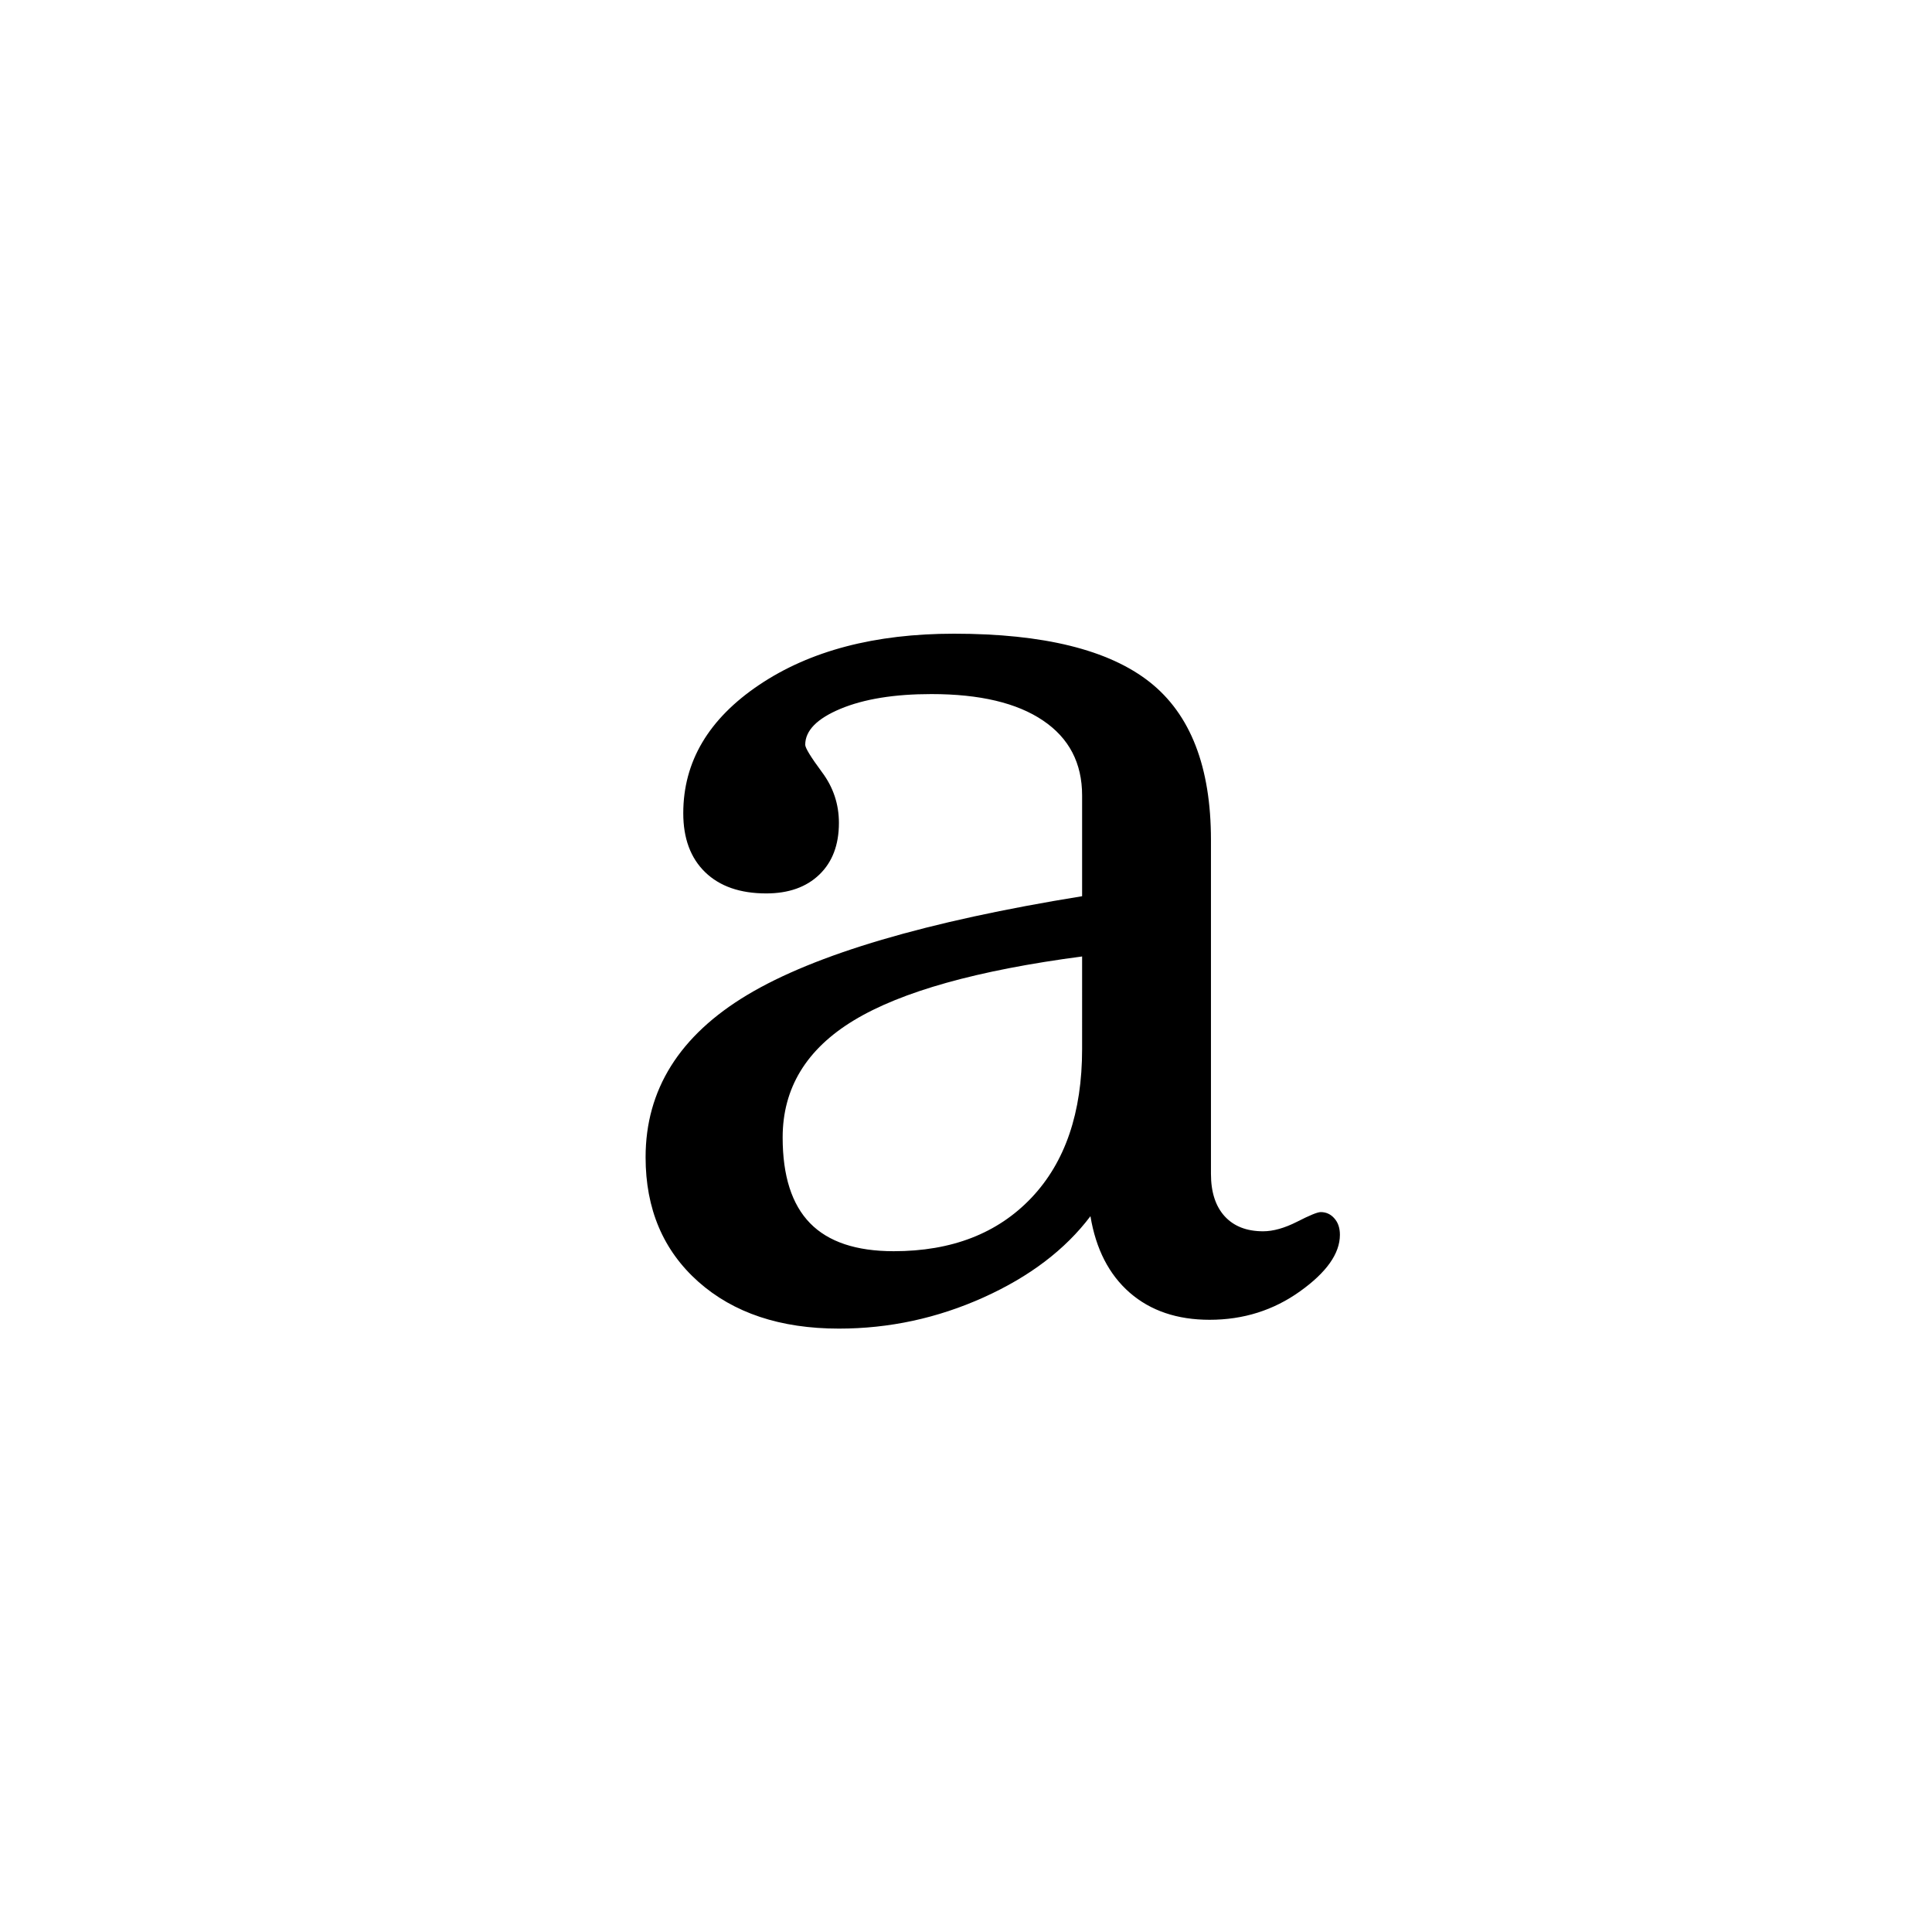 <?xml version="1.0" encoding="UTF-8"?><svg enable-background="new 0 0 250 250" height="250px" viewBox="0 0 250 250" width="250px" x="0px" xml:space="preserve" xmlns="http://www.w3.org/2000/svg" xmlns:xlink="http://www.w3.org/1999/xlink" y="0px"><defs><symbol id="3925edfba" overflow="visible"><path d="M62.516-45.234c-13.532 1.78-23.375 4.539-29.532 8.265-6.148 3.719-9.218 8.774-9.218 15.157 0 4.968 1.18 8.667 3.547 11.093C29.675-8.3 33.285-7.094 38.14-7.094c7.5 0 13.437-2.3 17.812-6.906 4.375-4.613 6.563-11.031 6.563-19.25zm1.078 33.609C60.332-7.301 55.719-3.797 49.75-1.109c-5.969 2.687-12.203 4.03-18.703 4.03-7.574 0-13.637-2.023-18.188-6.062-4.554-4.05-6.828-9.421-6.828-16.109 0-8.75 4.39-15.754 13.172-21.016 8.781-5.257 23.219-9.515 43.313-12.765v-13.032c0-4.195-1.688-7.43-5.063-9.703-3.367-2.28-8.18-3.421-14.437-3.421-4.793 0-8.715.636-11.766 1.906-3.043 1.273-4.563 2.824-4.563 4.656 0 .406.723 1.59 2.172 3.547 1.457 1.95 2.188 4.137 2.188 6.562 0 2.836-.844 5.063-2.531 6.688-1.688 1.625-3.98 2.437-6.875 2.437-3.375 0-6.012-.914-7.907-2.75-1.886-1.832-2.828-4.375-2.828-7.625 0-6.675 3.281-12.218 9.844-16.625C27.313-84.797 35.707-87 45.938-87c11.593 0 20.03 2.086 25.312 6.25 5.29 4.168 7.938 10.98 7.938 20.438v43.203c0 2.367.593 4.199 1.78 5.5 1.188 1.293 2.844 1.937 4.97 1.937 1.3 0 2.765-.41 4.39-1.234 1.625-.832 2.645-1.25 3.063-1.25.707 0 1.296.273 1.765.812.477.531.719 1.242.719 2.125 0 2.418-1.719 4.856-5.156 7.313C87.289.55 83.39 1.78 79.016 1.78c-4.2 0-7.641-1.168-10.329-3.5-2.687-2.343-4.386-5.644-5.093-9.906zm0 0"/></symbol></defs><use x="77.509" xlink:href="#3925edfba" y="169"/></svg>
